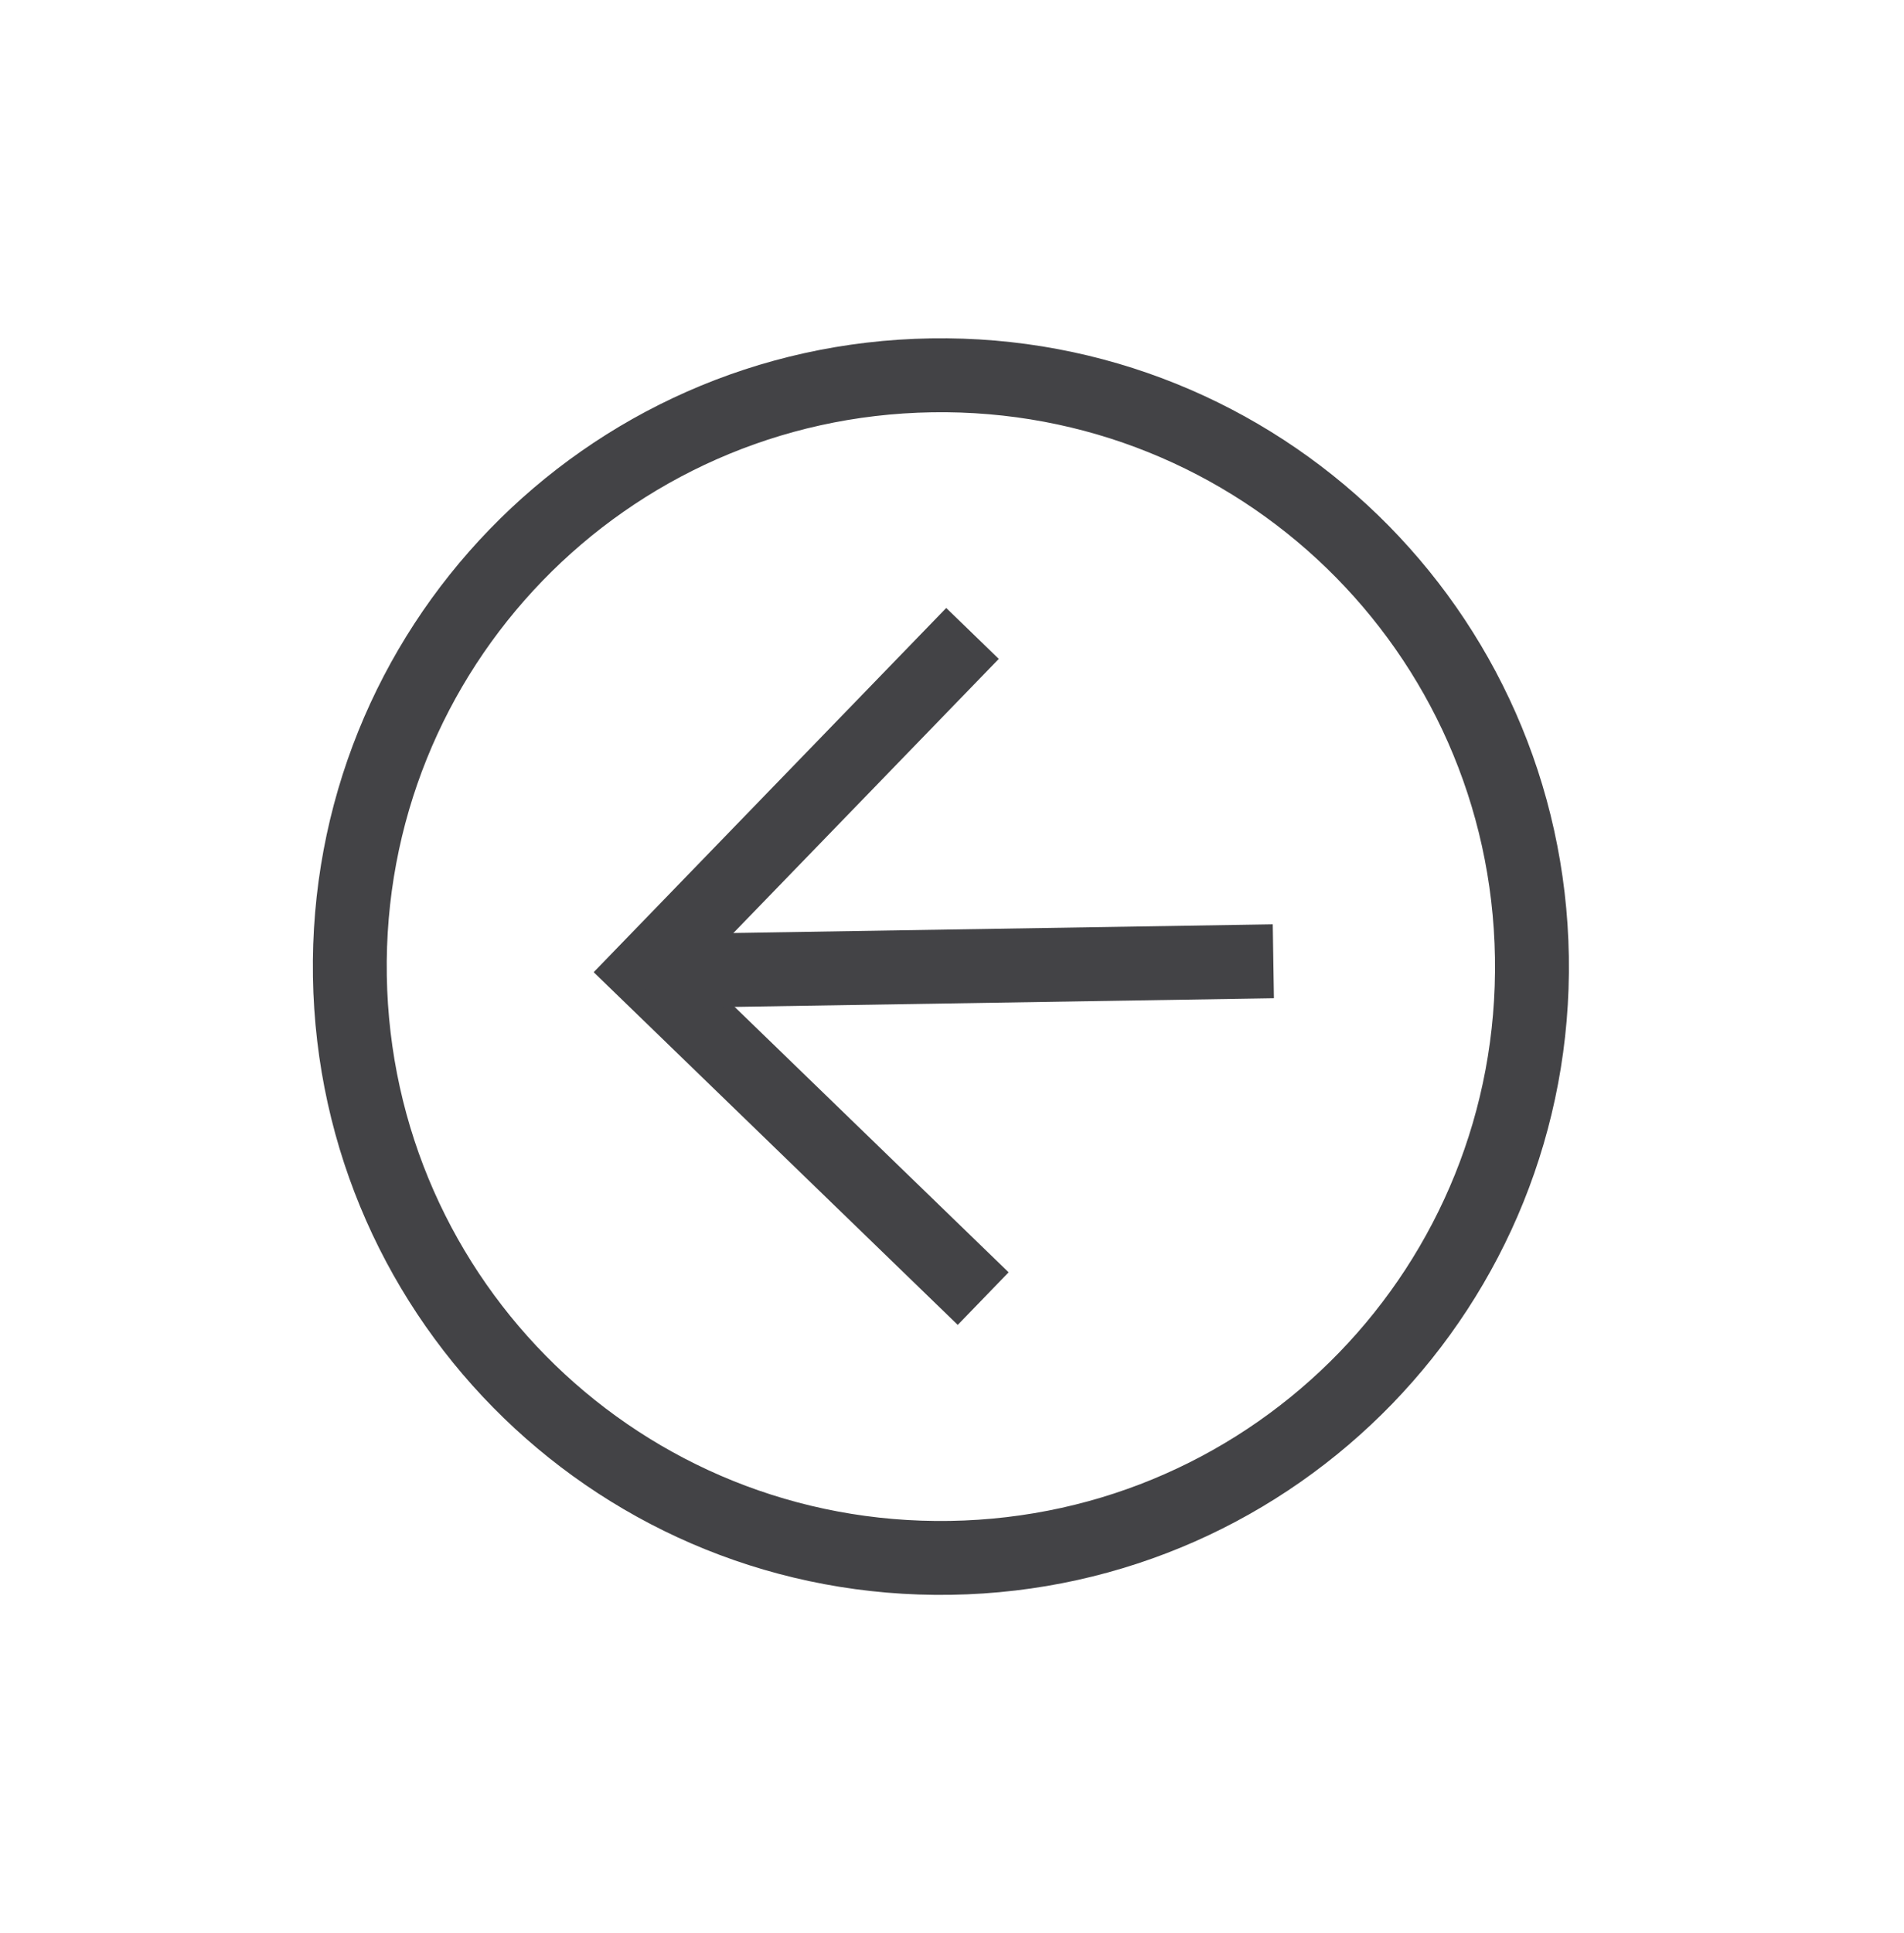 <svg width="67" height="68" viewBox="0 0 67 68" fill="none" xmlns="http://www.w3.org/2000/svg">
<path d="M55.206 33.645C55.01 21.426 44.973 11.706 32.754 11.902C20.536 12.098 10.816 22.136 11.012 34.354C11.208 46.572 21.245 56.293 33.464 56.096C45.682 55.9 55.402 45.863 55.206 33.645ZM13.611 34.312C13.438 23.524 22.008 14.675 32.796 14.502C43.585 14.329 52.433 22.898 52.606 33.686C52.78 44.475 44.211 53.324 33.422 53.497C22.633 53.67 13.785 45.101 13.611 34.312Z" fill="#434346"/>
<path d="M35.492 44.753L24.53 34.137L35.146 23.176L33.297 21.385L20.891 34.196L33.702 46.602L35.492 44.753Z" fill="#434346"/>
<path d="M22.689 32.867L22.731 35.466L44.828 35.112L44.787 32.512L22.689 32.867Z" fill="#434346"/>
</svg>
